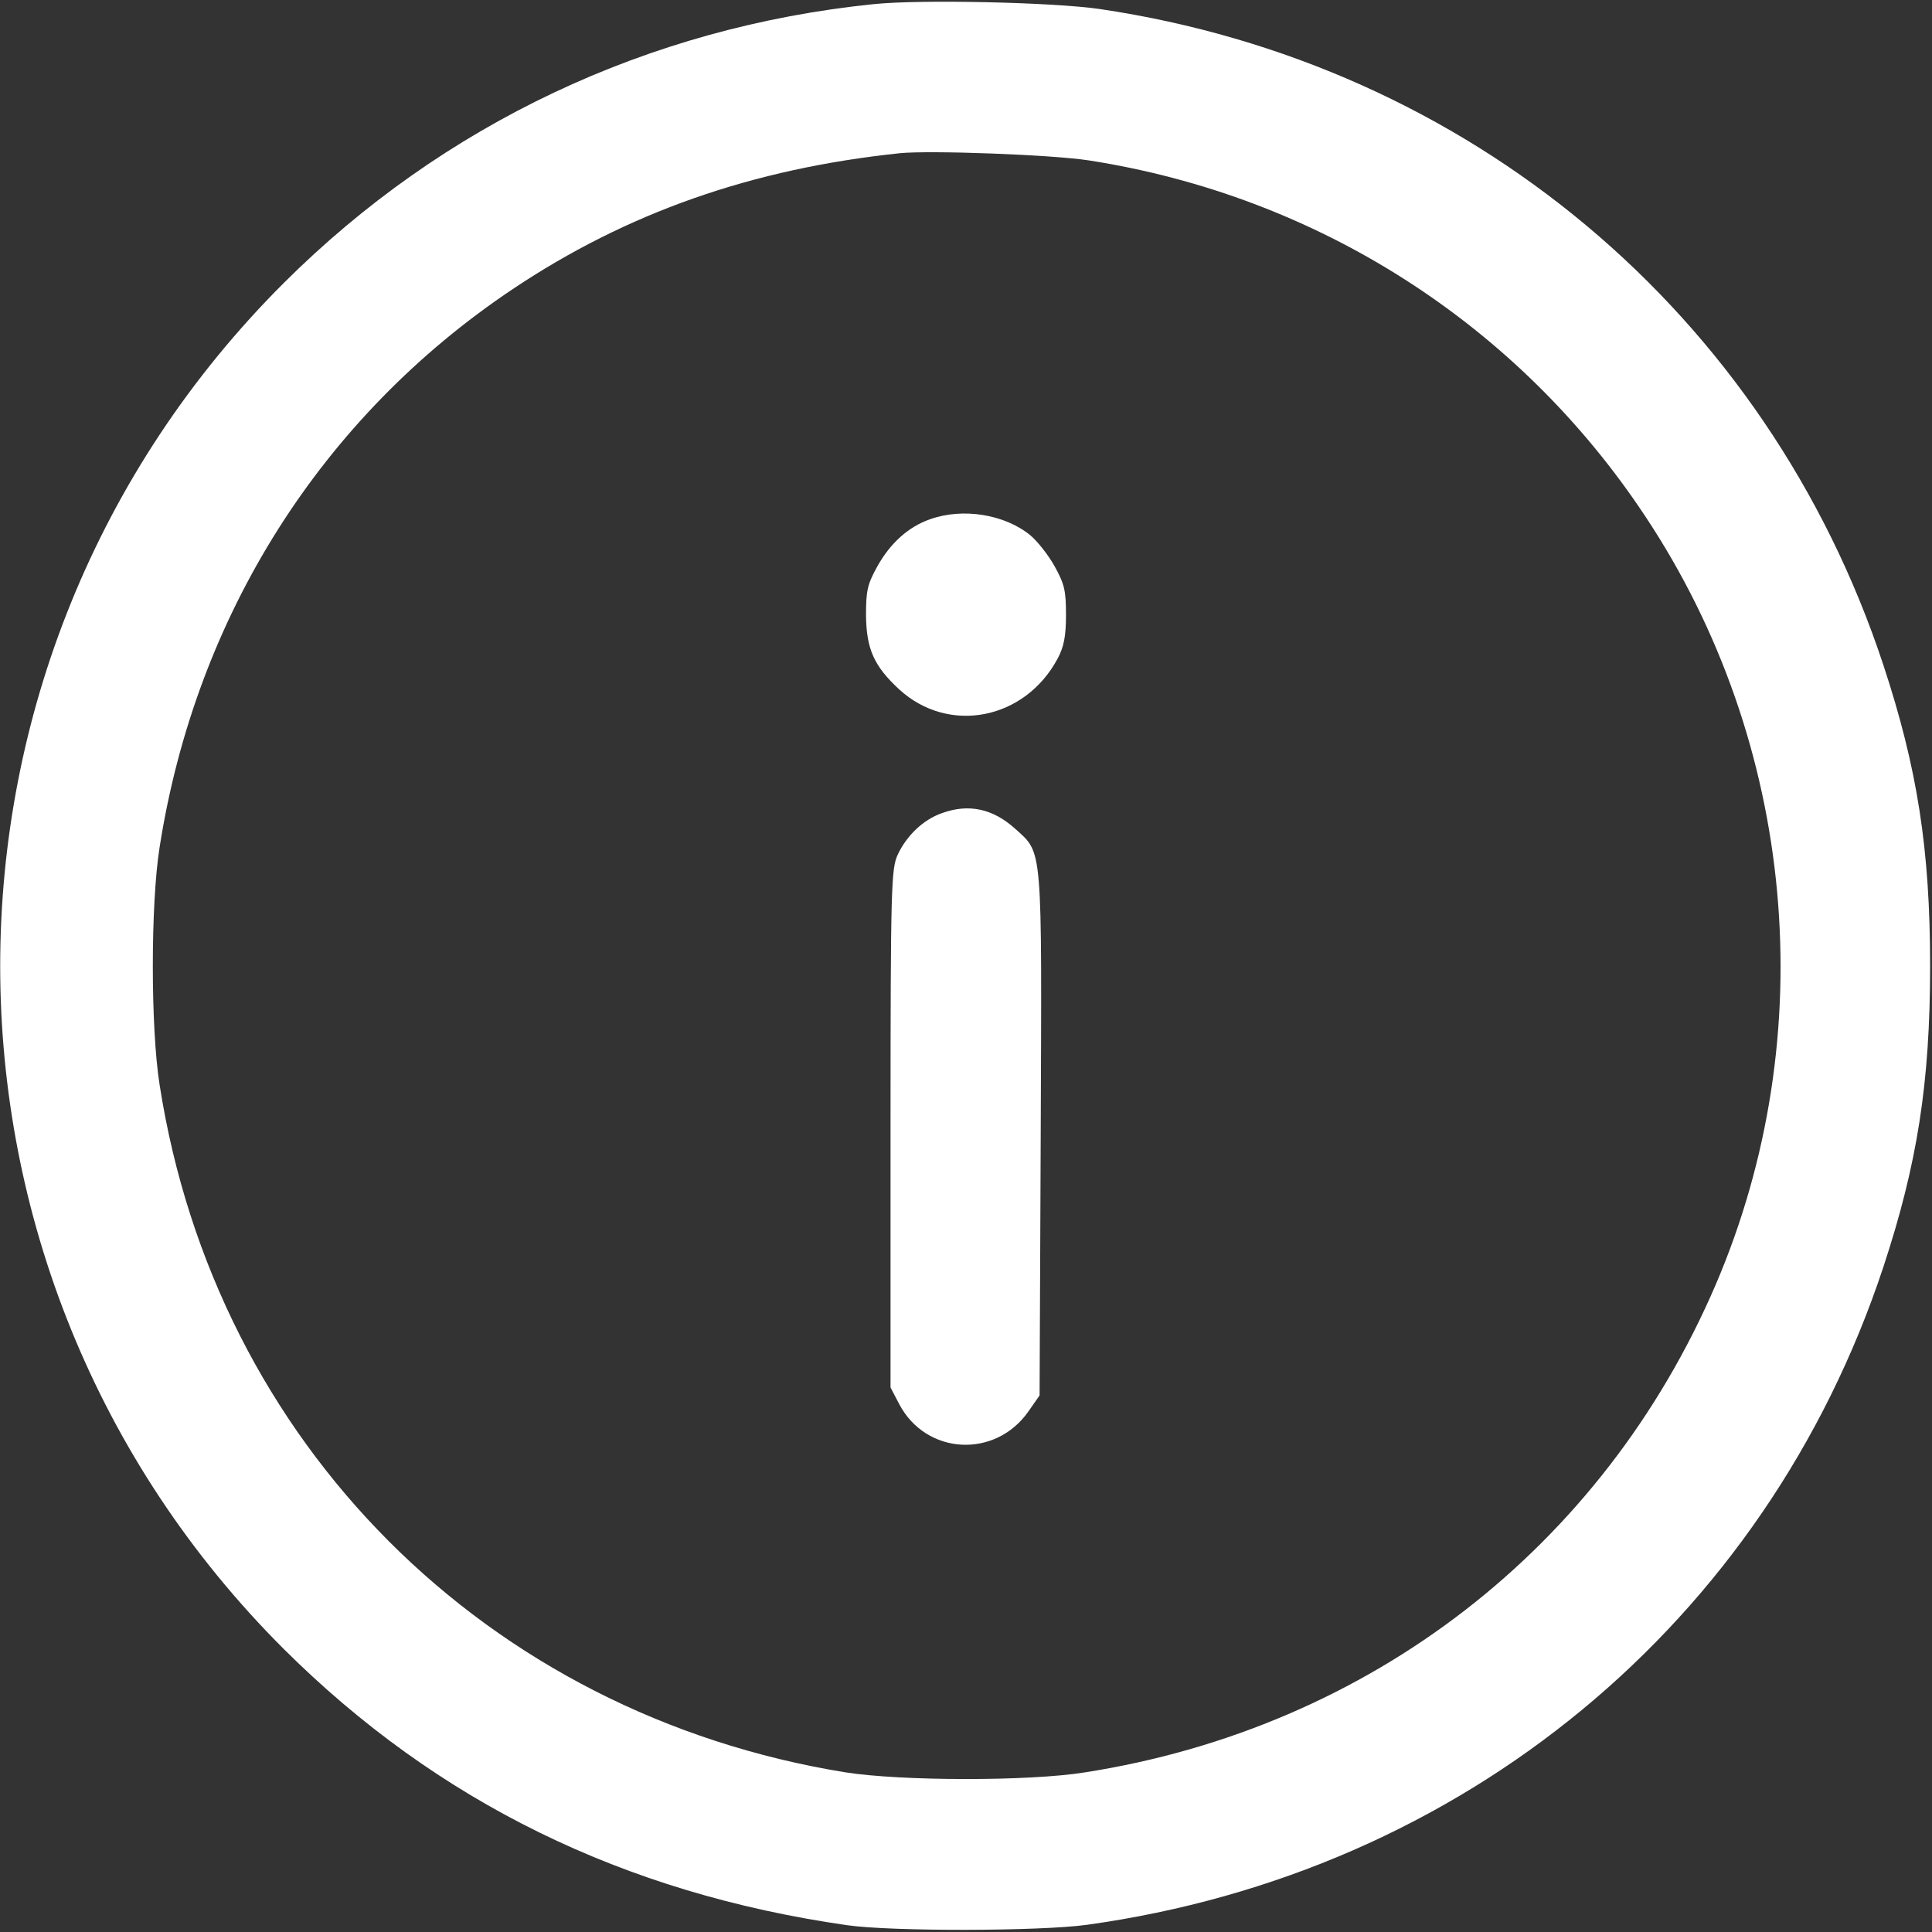 <?xml version="1.0" standalone="no"?>
<!DOCTYPE svg PUBLIC "-//W3C//DTD SVG 20010904//EN"
 "http://www.w3.org/TR/2001/REC-SVG-20010904/DTD/svg10.dtd">
<svg version="1.0" xmlns="http://www.w3.org/2000/svg"
 width="512pt" height="512pt" viewBox="0 0 512 512"
 preserveAspectRatio="xMidYMid meet">

<rect x="0" y="0" width="512" height="512" fill="#333333" stroke="none"/>

<g transform="translate(0,512) scale(0.1,-0.1)"
fill="#fff" stroke="none">
<path d="M2315 5109 c-597 -61 -1141 -318 -1563 -739 -1002 -1000 -1002 -2620
0 -3620 407 -405 900 -647 1493 -732 119 -17 512 -16 635 1 997 138 1799 800
2111 1743 90 273 124 488 124 798 0 310 -34 525 -124 798 -308 932 -1098 1593
-2076 1738 -122 18 -477 26 -600 13z m570 -414 c606 -94 1138 -434 1475 -943
400 -602 470 -1375 187 -2036 -299 -697 -917 -1175 -1672 -1293 -149 -24 -487
-23 -634 0 -952 154 -1670 872 -1818 1822 -24 151 -24 479 0 630 96 613 429
1140 936 1479 302 202 634 319 1026 360 81 8 403 -4 500 -19z"/>
<path d="M2465 3744 c-58 -20 -106 -64 -140 -125 -26 -47 -30 -64 -30 -129 1
-90 21 -135 88 -197 131 -120 333 -81 420 82 16 30 22 58 22 115 0 65 -4 82
-30 129 -16 29 -45 66 -64 82 -68 56 -179 74 -266 43z"/>
<path d="M2496 2965 c-49 -17 -93 -59 -117 -110 -17 -38 -19 -80 -19 -726 l0
-686 23 -44 c71 -135 254 -145 342 -20 l30 43 3 691 c3 775 6 744 -68 811 -59
53 -123 67 -194 41z"/>
</g>
</svg>
